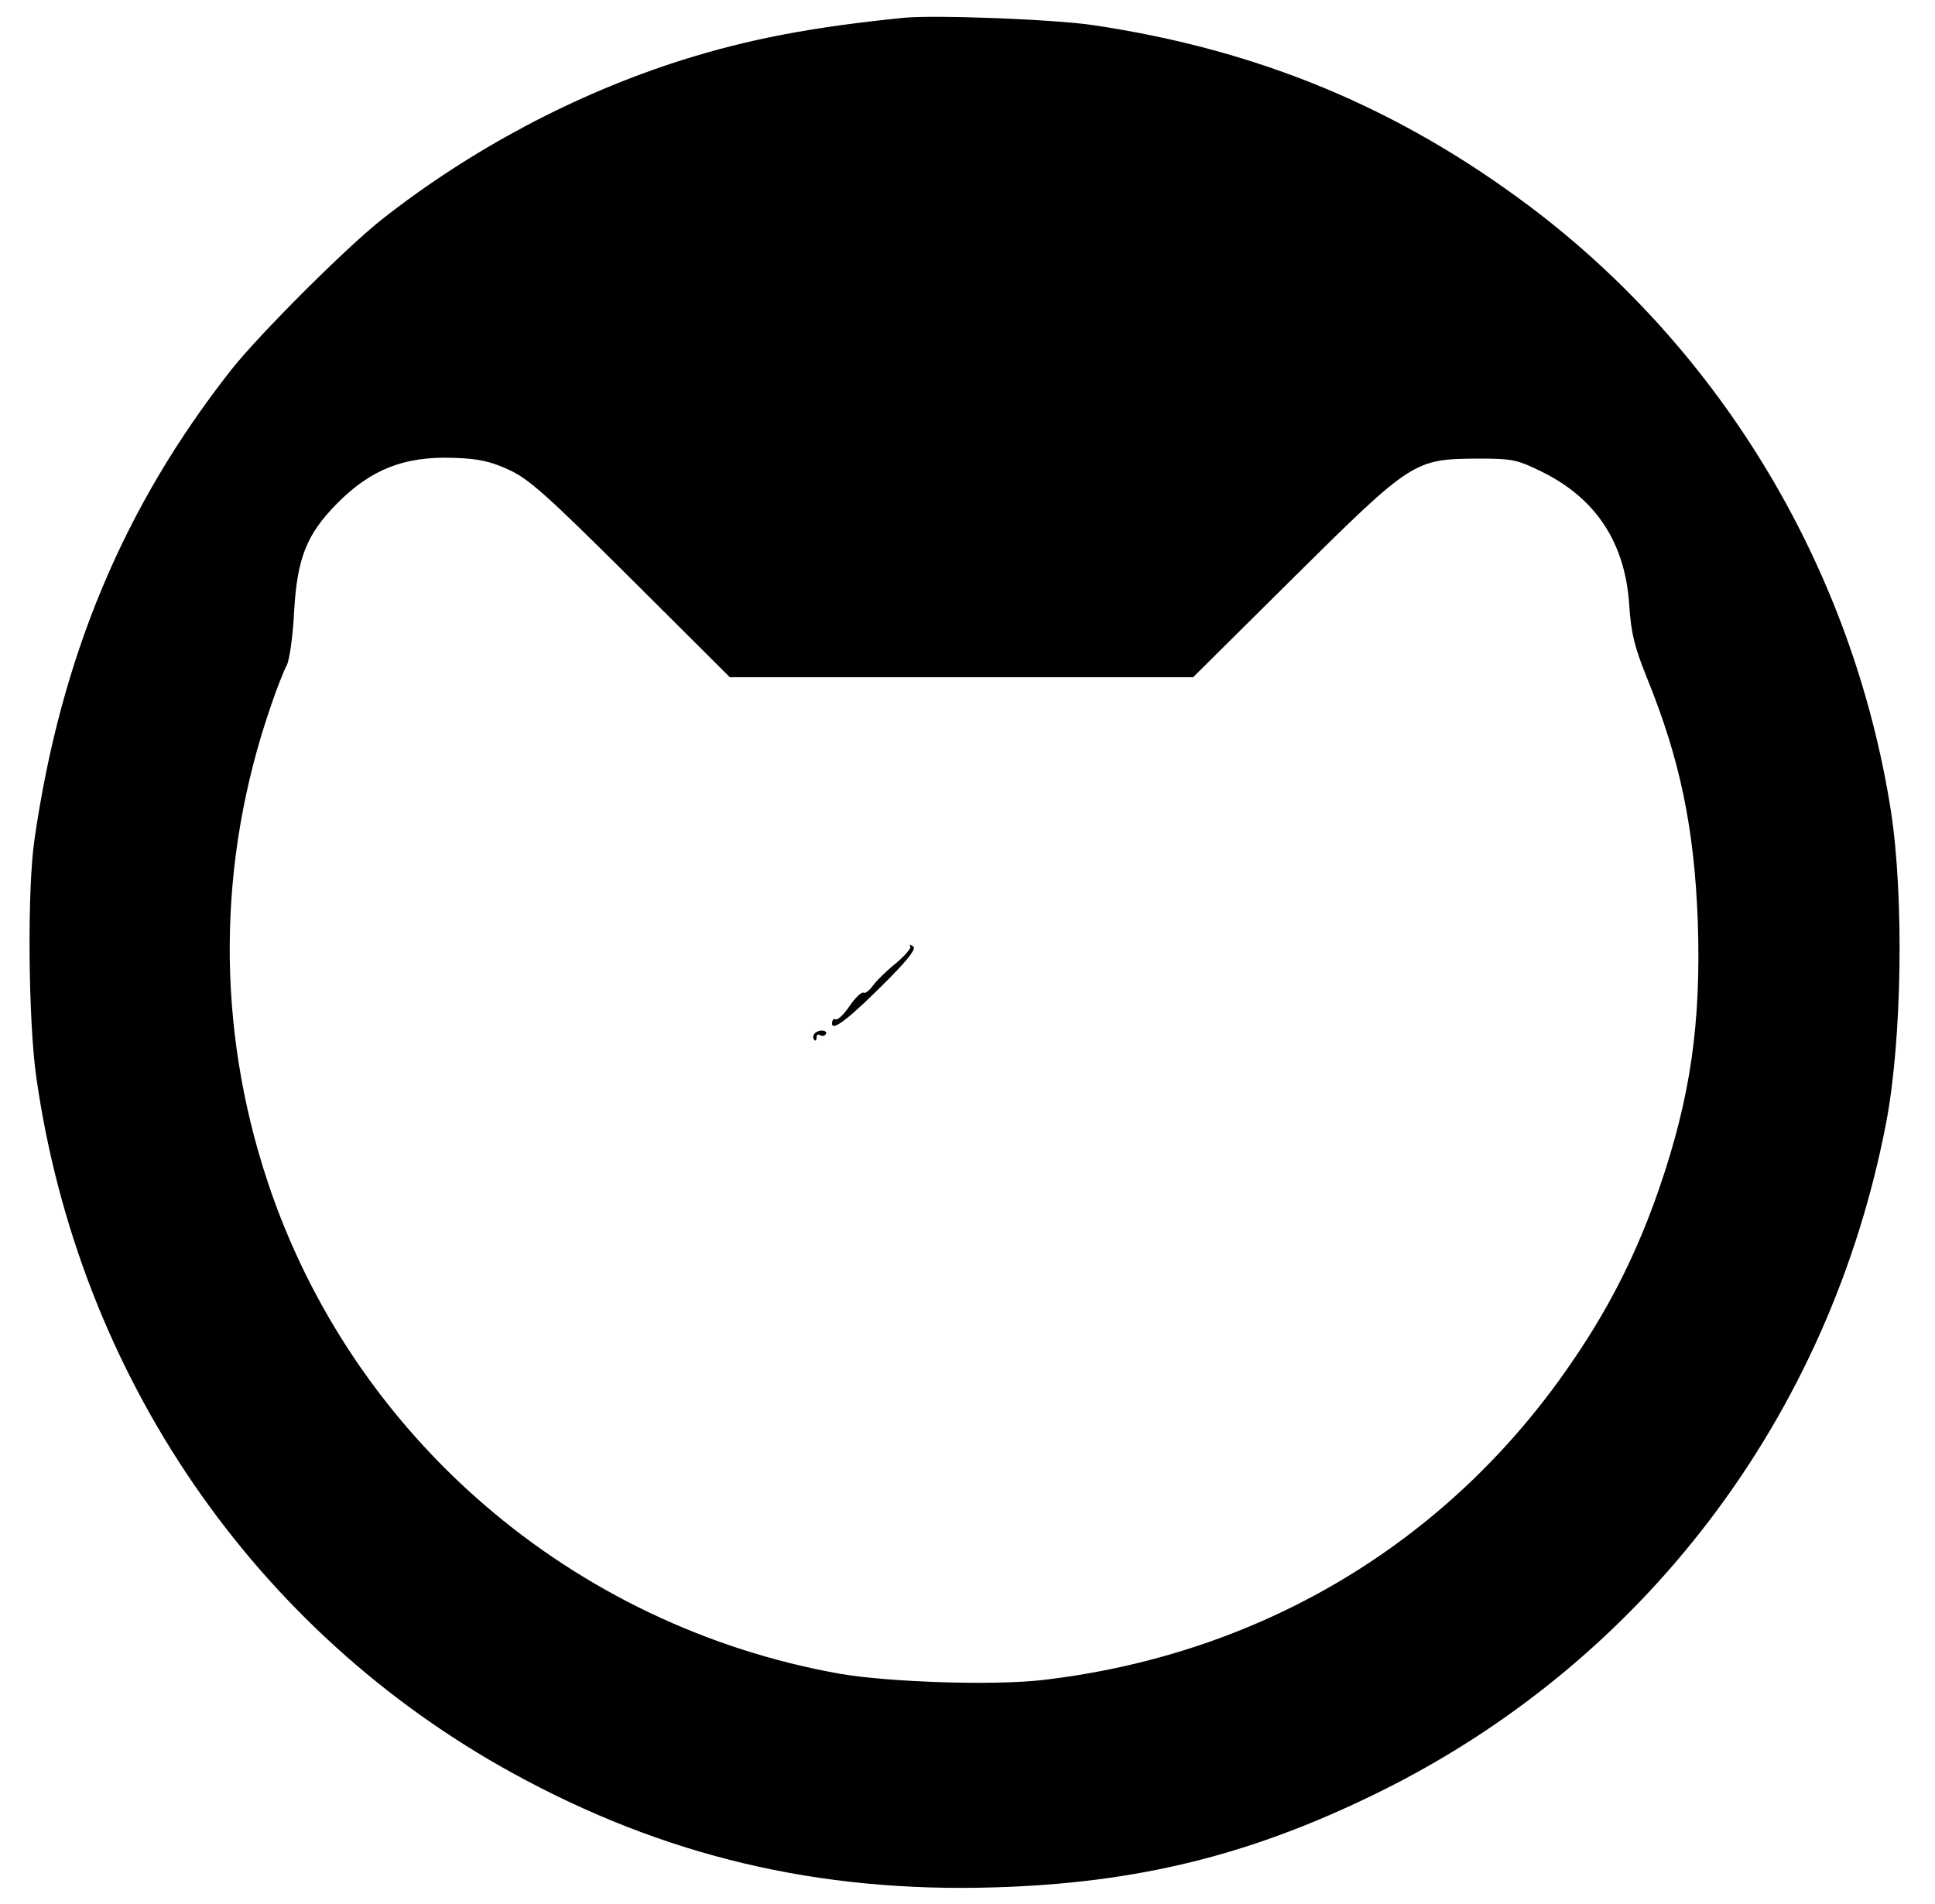 <?xml version="1.0" standalone="no"?>
<!DOCTYPE svg PUBLIC "-//W3C//DTD SVG 20010904//EN"
 "http://www.w3.org/TR/2001/REC-SVG-20010904/DTD/svg10.dtd">
<svg version="1.0" xmlns="http://www.w3.org/2000/svg"
 width="500pt" height="492pt" viewBox="0 0 500 492"
 preserveAspectRatio="xMidYMid meet">

<g transform="translate(0,492) scale(0.1,-0.1)"
fill="#000000" stroke="none">
<path d="M2335 4874 c-238 -24 -401 -55 -575 -110 -274 -87 -543 -230 -772
-410 -93 -73 -318 -298 -390 -389 -278 -353 -441 -742 -509 -1215 -19 -128
-16 -471 5 -615 110 -770 563 -1430 1231 -1797 390 -214 788 -309 1245 -295
367 11 658 82 985 242 690 337 1173 973 1319 1735 41 215 46 585 12 805 -98
622 -434 1185 -931 1560 -339 255 -700 406 -1130 470 -98 15 -411 27 -490 19z
m-1020 -1168 c51 -23 99 -66 316 -282 l255 -254 599 0 598 0 261 259 c305 302
310 305 476 306 88 0 101 -3 162 -33 142 -69 218 -185 228 -347 5 -74 14 -108
47 -190 84 -207 121 -385 130 -625 9 -264 -19 -456 -99 -689 -55 -160 -123
-298 -217 -437 -316 -472 -804 -768 -1375 -835 -126 -15 -399 -6 -526 16 -691
123 -1259 612 -1478 1270 -134 403 -131 829 8 1231 15 45 34 92 41 105 7 13
16 76 19 139 8 138 32 199 111 279 87 88 173 122 299 118 67 -2 97 -9 145 -31z"/>
<path d="M2352 2475 c4 -4 -13 -24 -38 -45 -25 -20 -52 -47 -60 -59 -9 -12
-19 -19 -23 -16 -5 2 -21 -13 -36 -35 -15 -22 -31 -37 -36 -34 -5 3 -9 -2 -9
-11 0 -22 49 17 149 118 54 55 69 77 60 82 -8 5 -11 5 -7 0z"/>
<path d="M2104 2248 c-4 -5 -3 -12 0 -15 3 -4 6 -1 6 6 0 7 4 10 9 6 5 -3 12
-2 15 3 3 5 -2 9 -10 9 -8 0 -17 -4 -20 -9z"/>
</g>
</svg>
